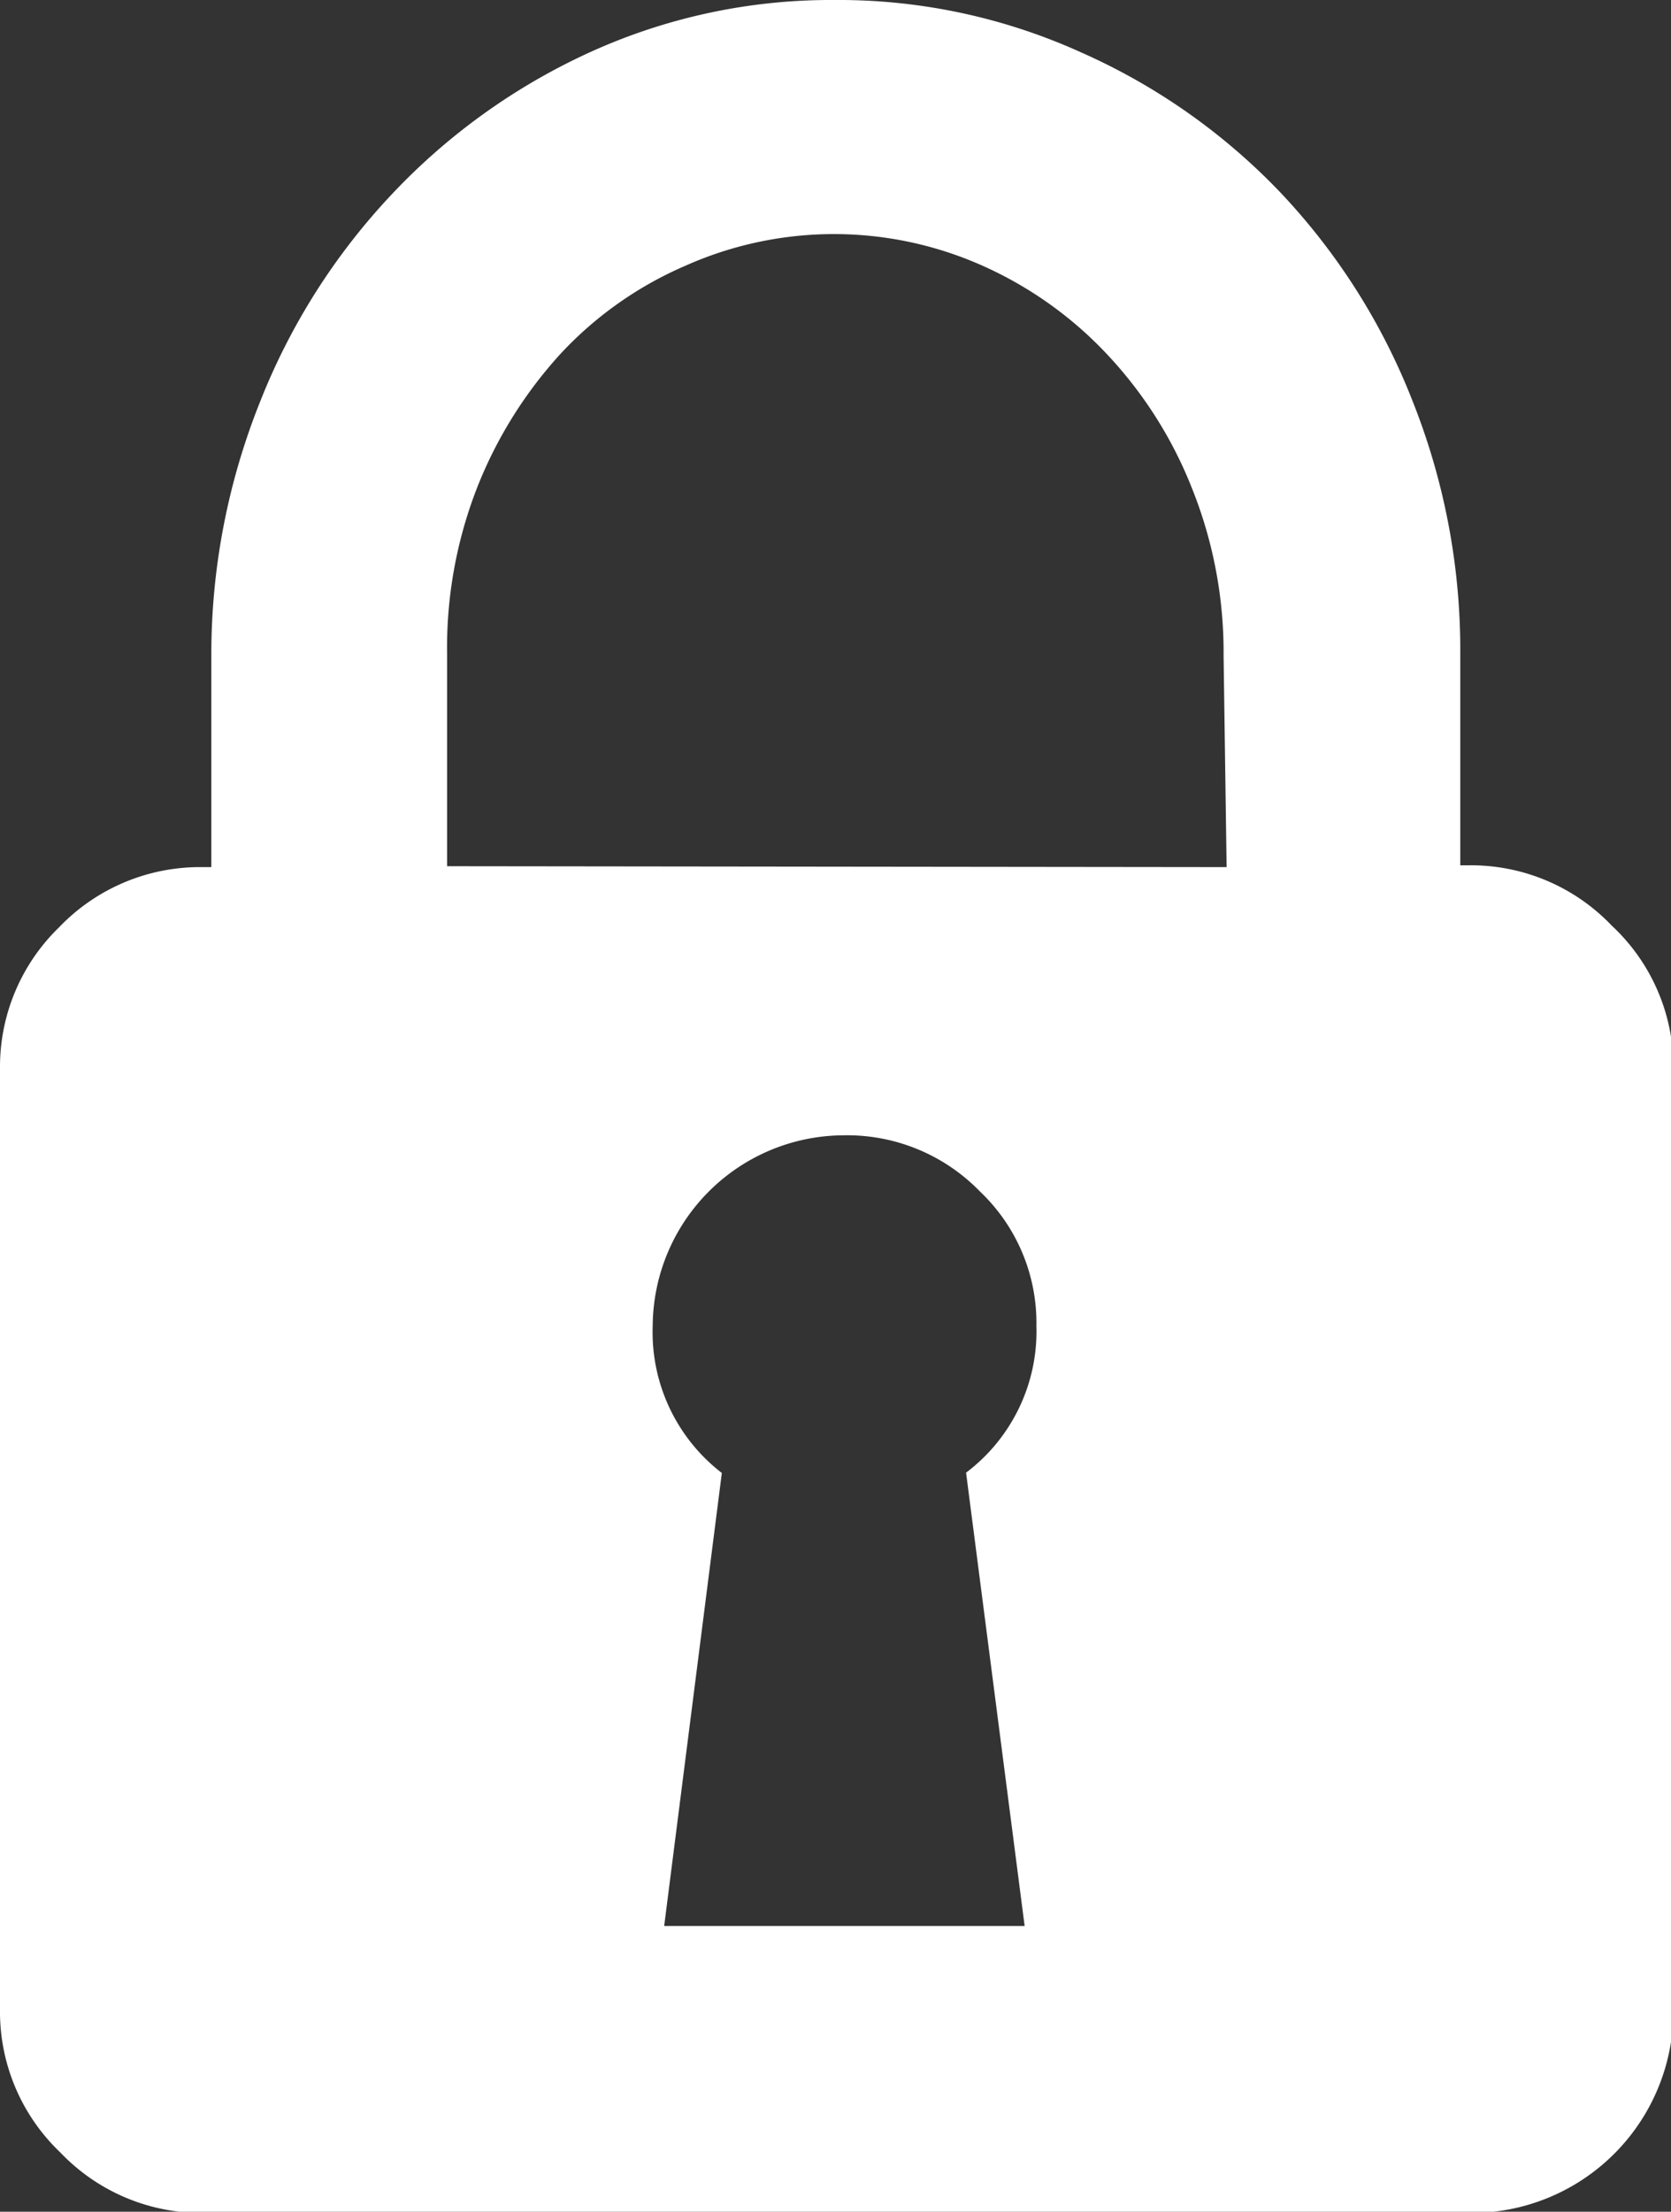 <svg xmlns="http://www.w3.org/2000/svg" viewBox="0 0 55.35 73.23"><rect x="0" y="0" width="55.35" height="73.23" fill="#333333" stroke="none"/><defs><style>.cls-1{fill:#fff;}</style></defs><title>lock</title><g id="Layer_2" data-name="Layer 2"><g id="sec3"><g id="Shape_15" data-name="Shape 15"><path class="cls-1" d="M53.39,30.65a6.44,6.44,0,0,0-4.73-2h-.29v-7a22.28,22.28,0,0,0-1.58-8.37,21.33,21.33,0,0,0-4.4-6.93A20.72,20.72,0,0,0,35.8,1.73,19.47,19.47,0,0,0,27.63,0a19.27,19.27,0,0,0-8.09,1.73A20.94,20.94,0,0,0,13,6.41a21.5,21.5,0,0,0-4.4,6.93A22.47,22.47,0,0,0,7,21.71v7H6.69a6.46,6.46,0,0,0-4.74,2A6.43,6.43,0,0,0,0,35.38V66.54a6.43,6.43,0,0,0,2,4.73,6.45,6.45,0,0,0,4.74,2h42a6.69,6.69,0,0,0,6.69-6.69V35.38A6.4,6.4,0,0,0,53.39,30.65ZM33.94,63.77H22l1.91-15a5.88,5.88,0,0,1-2.29-4.87,6.35,6.35,0,0,1,6.31-6.31,6.13,6.13,0,0,1,4.53,1.86,6,6,0,0,1,1.87,4.45A5.86,5.86,0,0,1,32,48.76ZM14.81,28.68v-7a14.58,14.58,0,0,1,1-5.55,14.37,14.37,0,0,1,2.78-4.44A12.28,12.28,0,0,1,22.7,8.8a12.08,12.08,0,0,1,9.85,0,12.8,12.8,0,0,1,4.11,2.92,13.93,13.93,0,0,1,2.82,4.44,14.58,14.58,0,0,1,1.05,5.55l.1,7Z"/></g></g></g></svg>